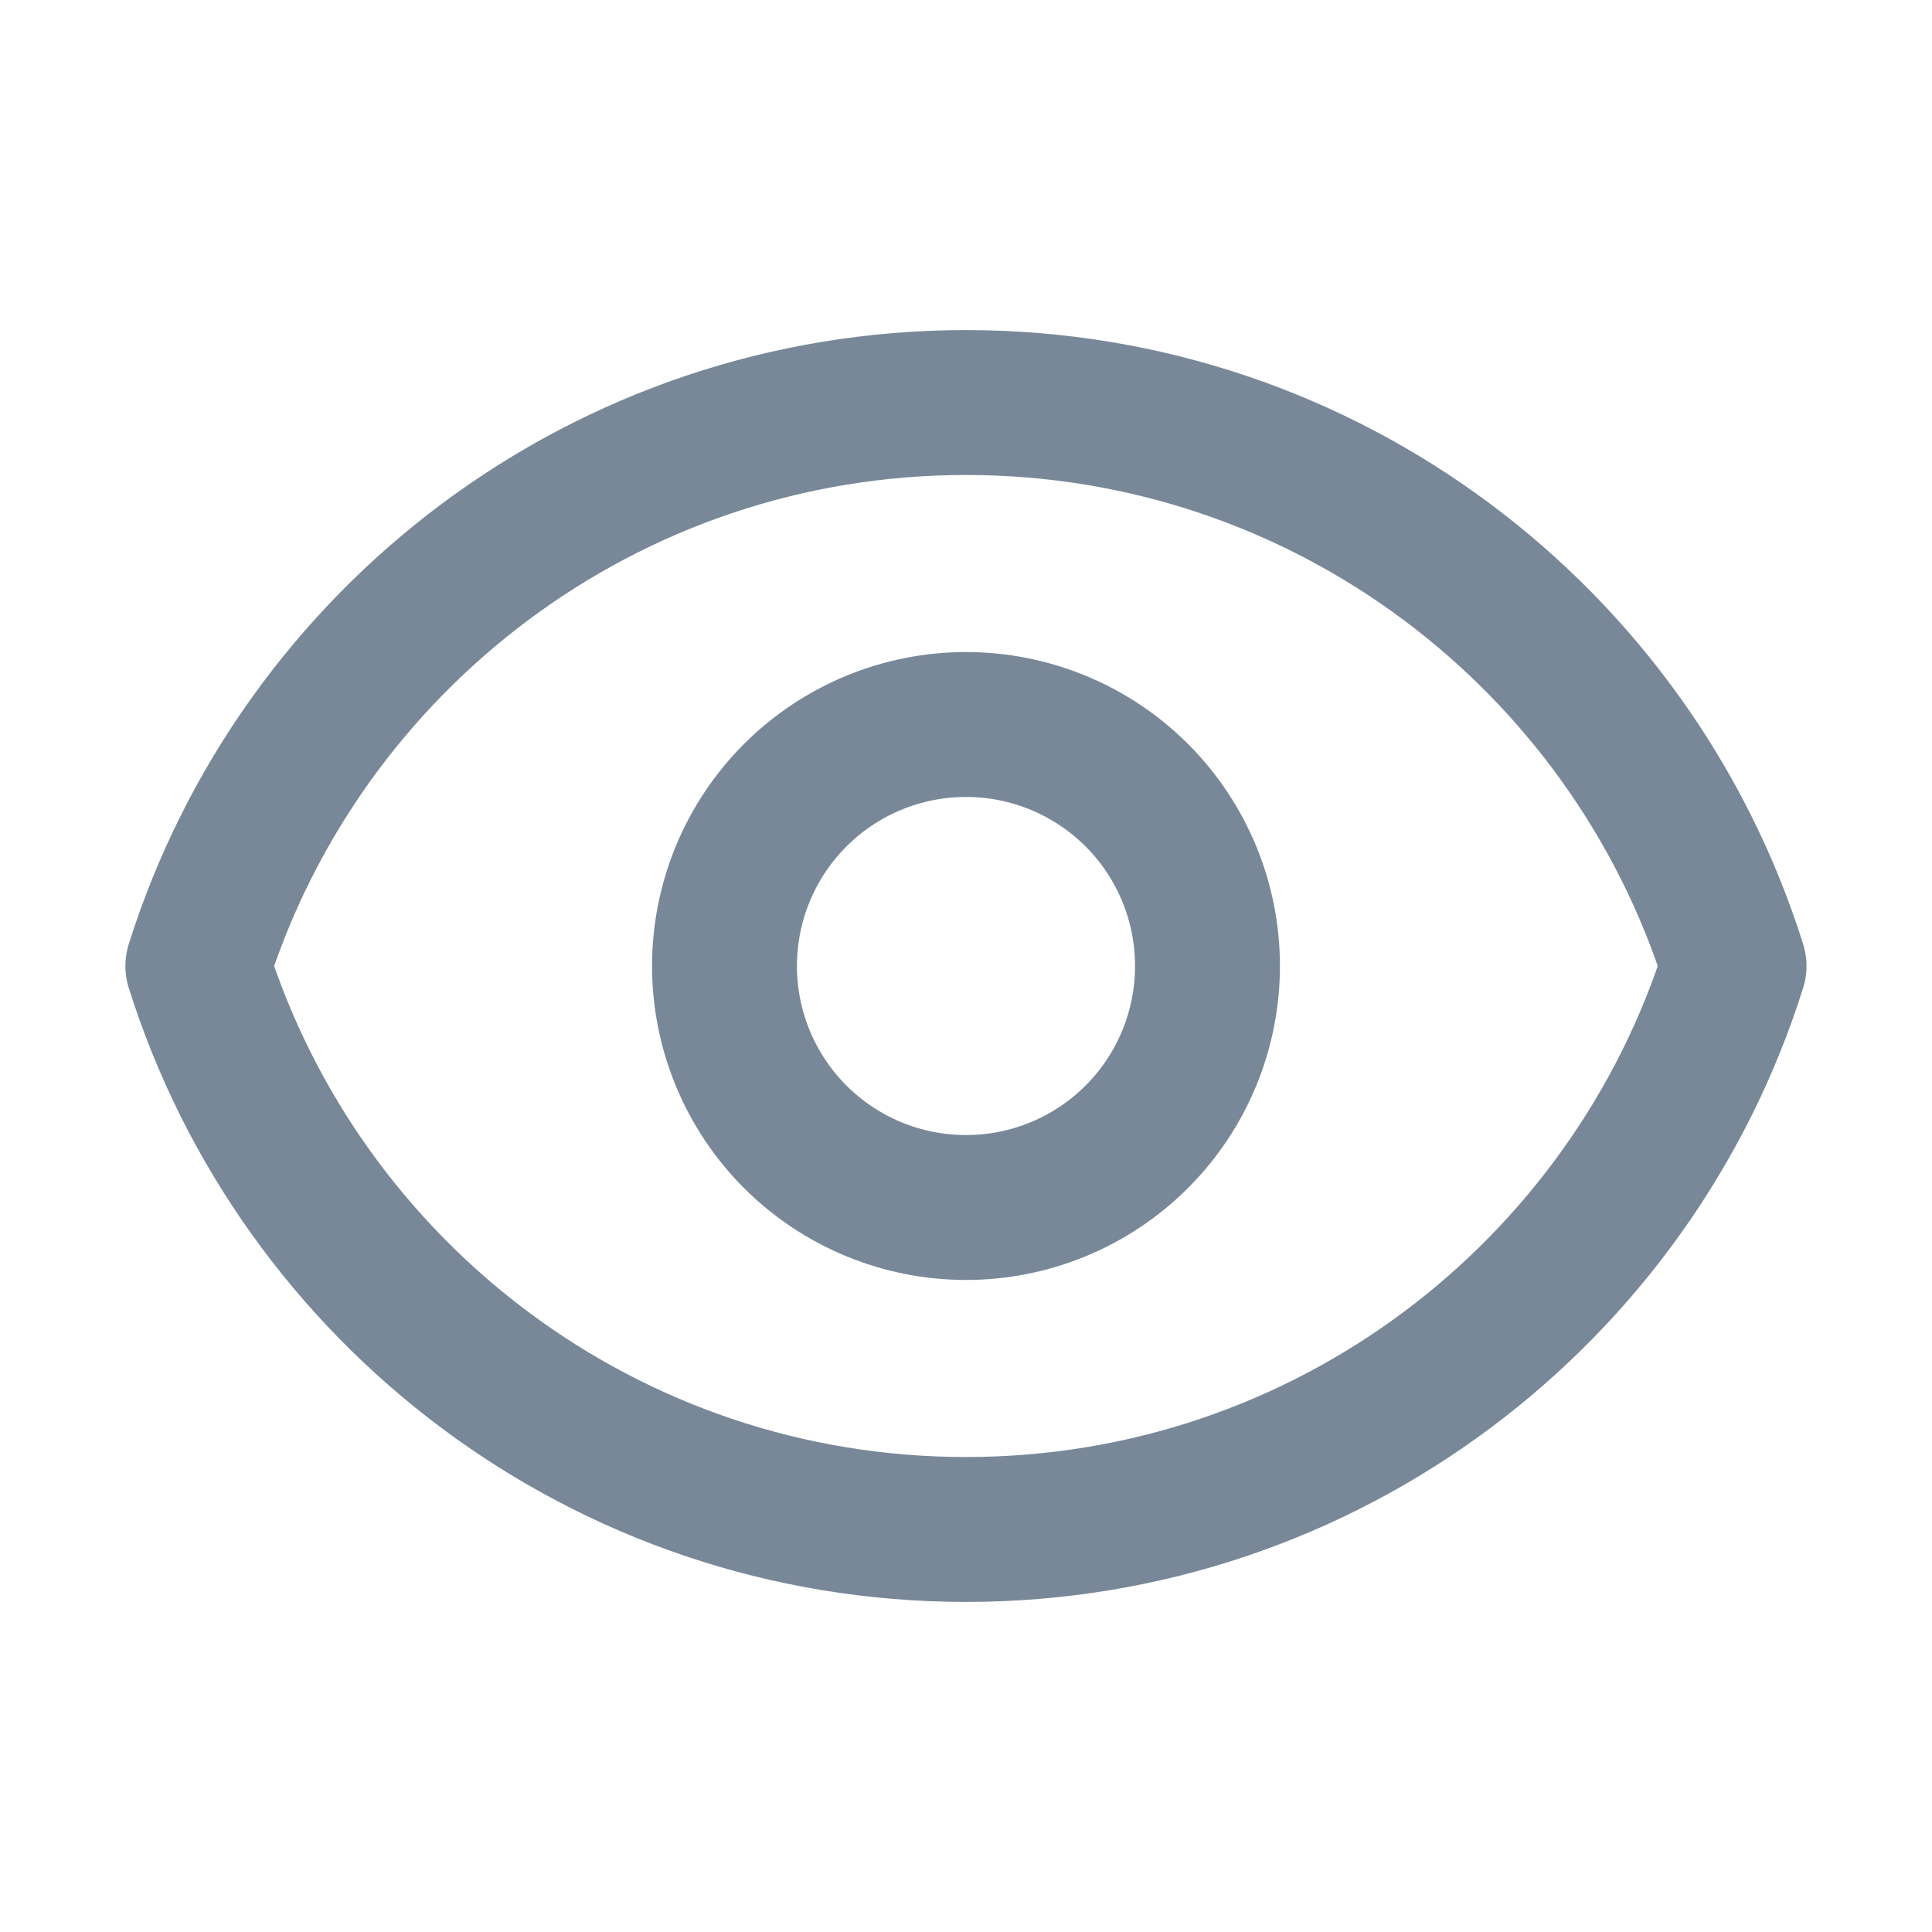 
<svg width="20" height="20" viewBox="0 0 20 20" fill="none" xmlns="http://www.w3.org/2000/svg">
<path d="M12.5 10C12.5 10.663 12.237 11.299 11.768 11.768C11.299 12.237 10.663 12.5 10 12.5C9.337 12.5 8.701 12.237 8.232 11.768C7.763 11.299 7.5 10.663 7.5 10C7.5 9.337 7.763 8.701 8.232 8.232C8.701 7.763 9.337 7.5 10 7.5C10.663 7.5 11.299 7.763 11.768 8.232C12.237 8.701 12.5 9.337 12.5 10Z" stroke="#788898" stroke-width="1.5" stroke-linecap="round" stroke-linejoin="round"/>
<path d="M2.048 10C3.11 6.619 6.269 4.167 10 4.167C13.731 4.167 16.89 6.619 17.951 10C16.89 13.381 13.731 15.833 10 15.833C6.269 15.833 3.11 13.381 2.048 10Z" stroke="#788898" stroke-width="1.5" stroke-linecap="round" stroke-linejoin="round"/>
</svg>
